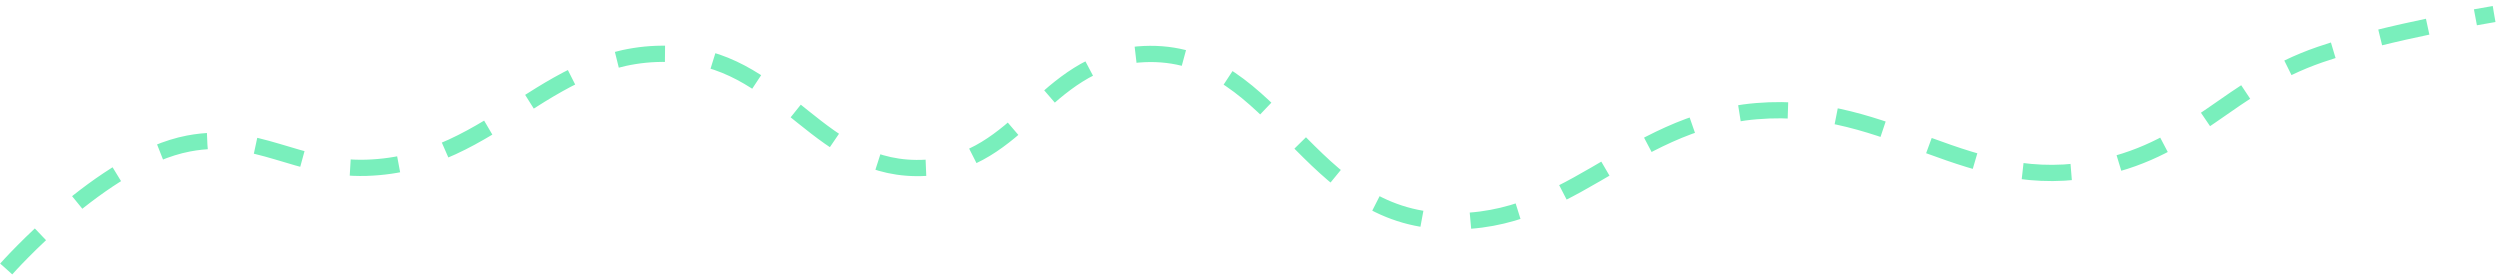 <svg width="339" height="38" viewBox="0 0 339 38" fill="none" xmlns="http://www.w3.org/2000/svg">
<path d="M0.847 36.469C0.847 36.469 13.892 21.68 25.56 19.46C34.898 17.684 40.18 23.047 49.697 22.752C67.445 22.203 74.536 5.899 92.225 7.389C106.624 8.602 111.13 23.59 125.558 22.752C138.396 22.007 141.482 8.475 154.293 7.389C172.428 5.852 176.393 28.273 194.522 29.885C212.545 31.488 220.167 16.583 238.199 15.071C256.577 13.53 266.738 26.56 284.75 22.752C297.692 20.016 302.162 11.672 314.635 7.389C323.547 4.329 338.197 1.902 338.197 1.902" stroke="#79EFBC" stroke-width="2.201" stroke-dasharray="6.6 6.6"/>
</svg>
